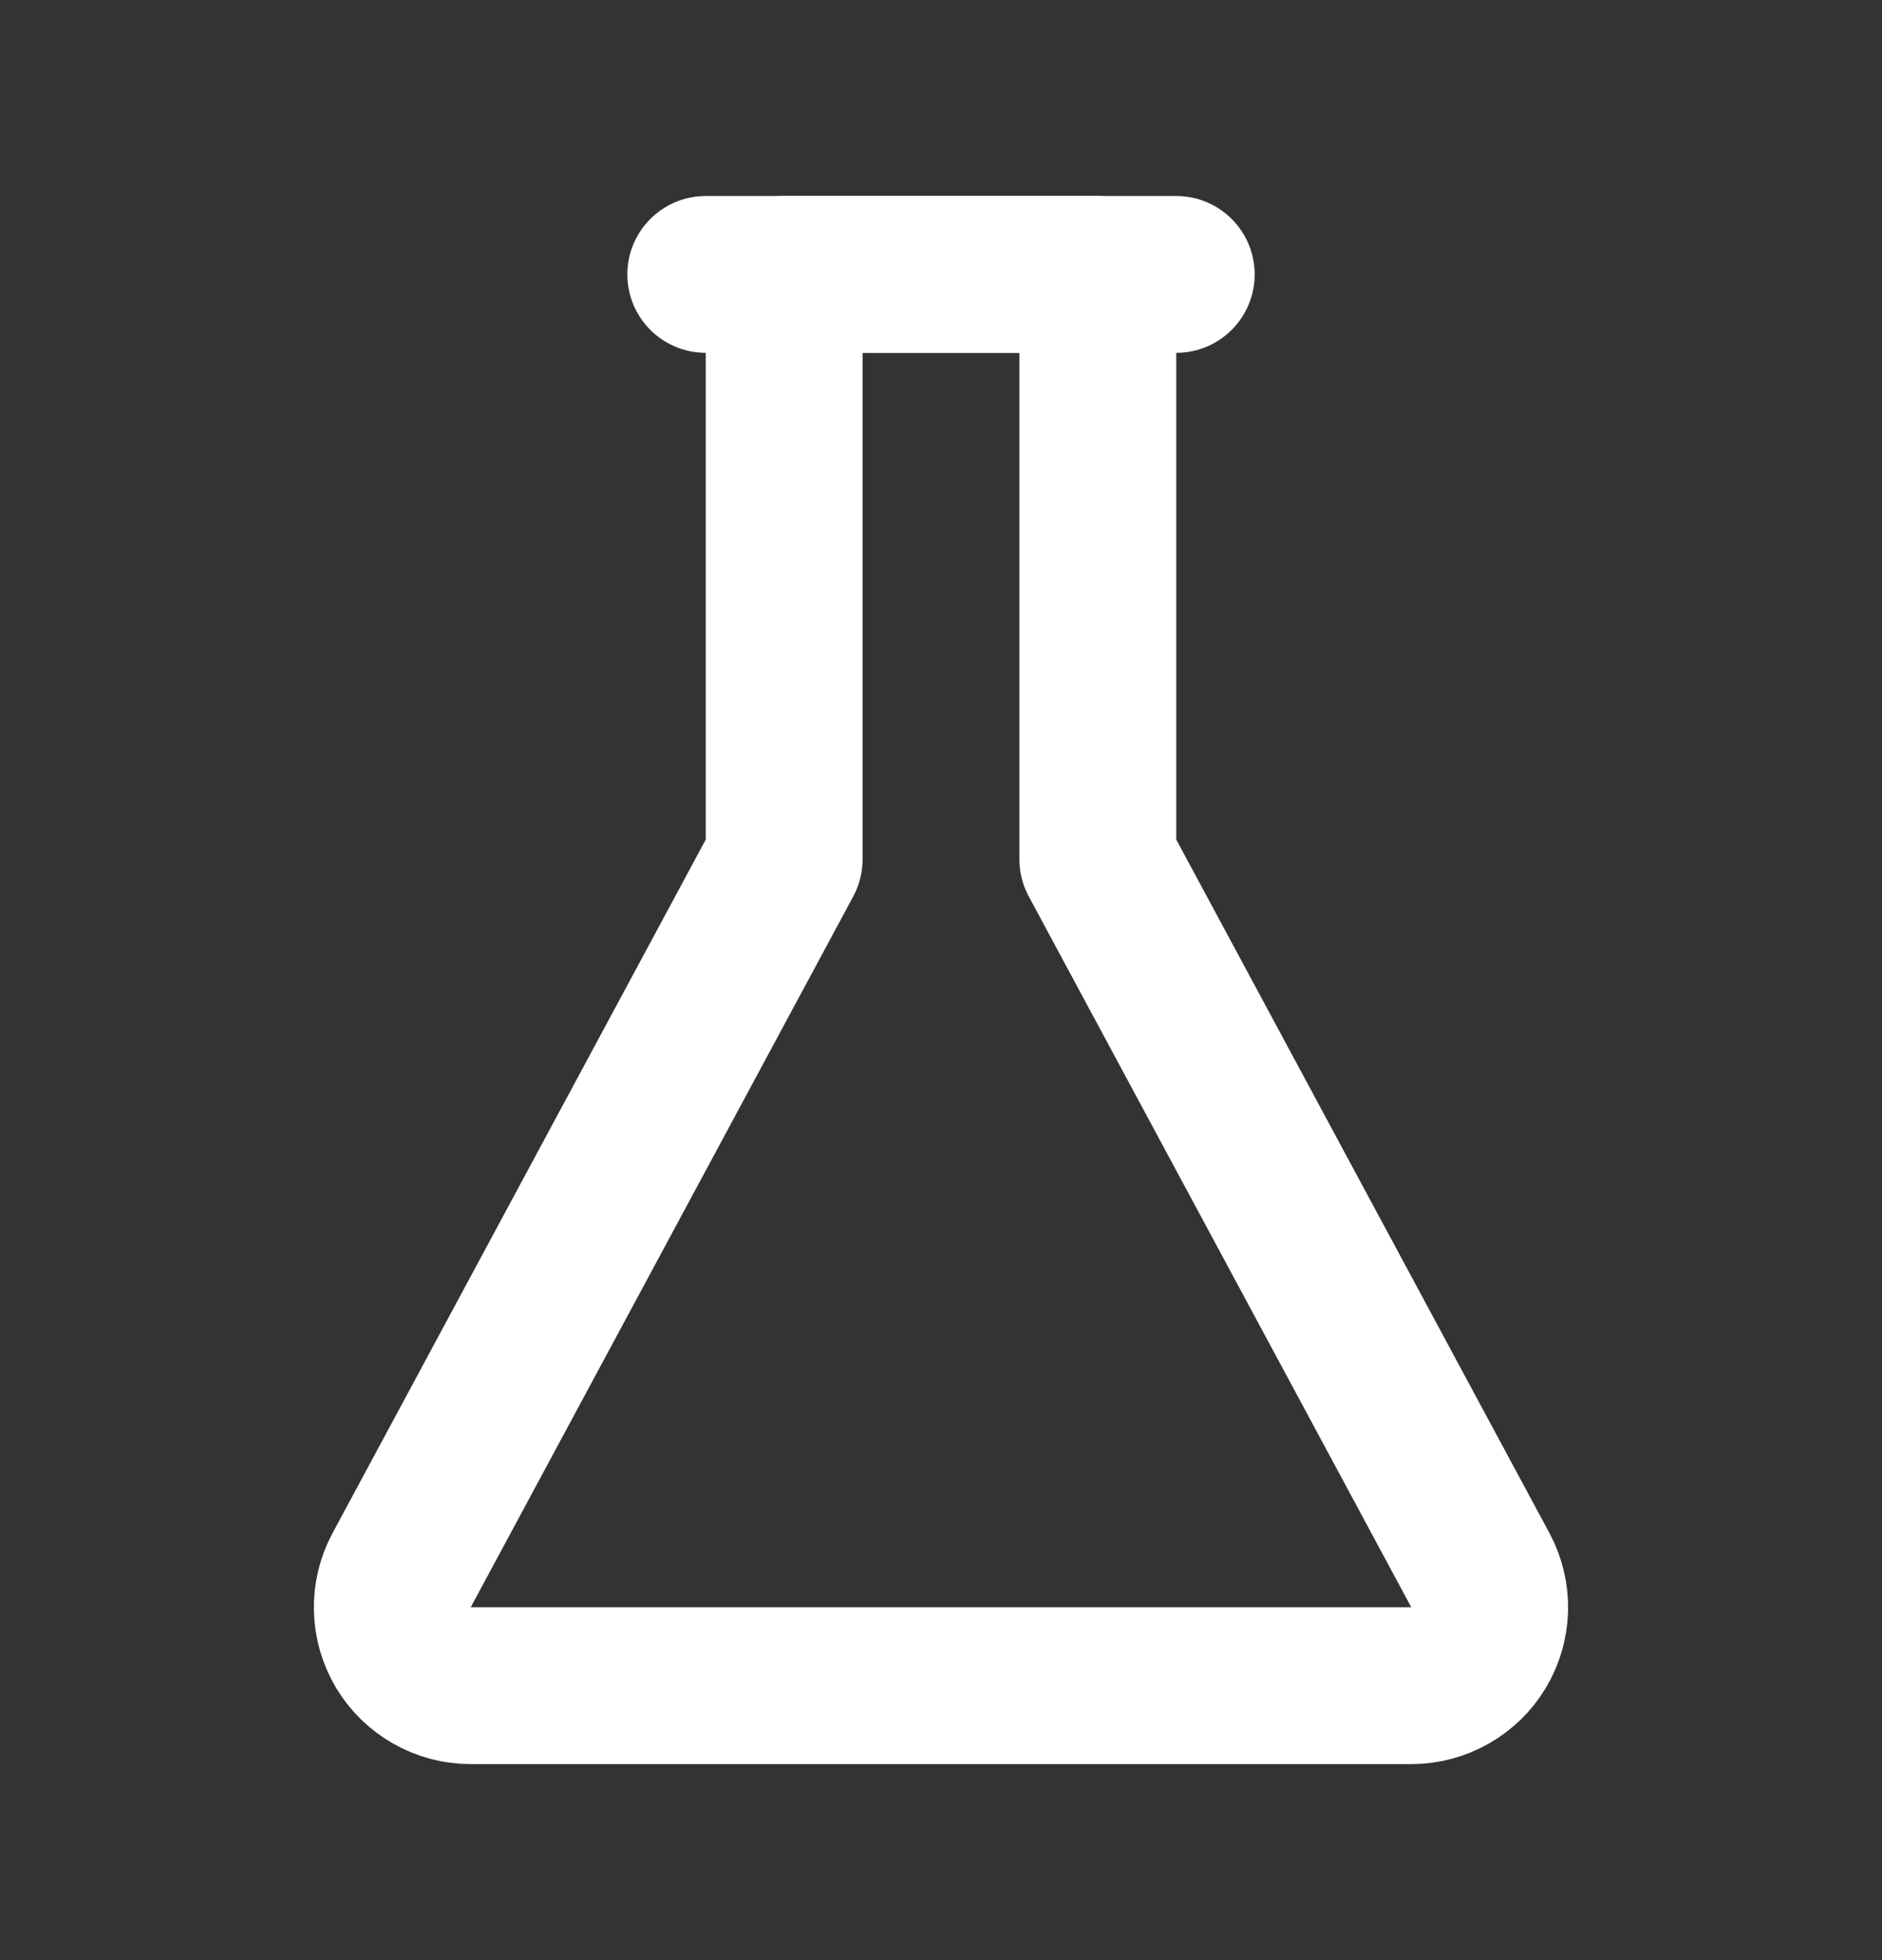 <svg width="24" height="25" viewBox="0 0 24 25" fill="none" xmlns="http://www.w3.org/2000/svg">
<rect x="0" y="0" width="24" height="25" fill="#333333" stroke="none"/>
<path d="M18 21.5H6C5.827 21.5 5.658 21.454 5.508 21.369C5.358 21.284 5.233 21.162 5.144 21.014C5.056 20.866 5.007 20.697 5.003 20.525C4.998 20.353 5.039 20.182 5.12 20.03L10 10.96V3.5H14V10.96L18.88 20.03C18.961 20.182 19.001 20.353 18.997 20.525C18.992 20.697 18.944 20.866 18.855 21.014C18.767 21.162 18.641 21.284 18.491 21.369C18.341 21.454 18.172 21.5 18 21.5Z" stroke="white" stroke-width="2" stroke-linecap="round" stroke-linejoin="round"/>
<path d="M9 3.5H15" stroke="white" stroke-width="2" stroke-linecap="round" stroke-linejoin="round"/>
</svg>
